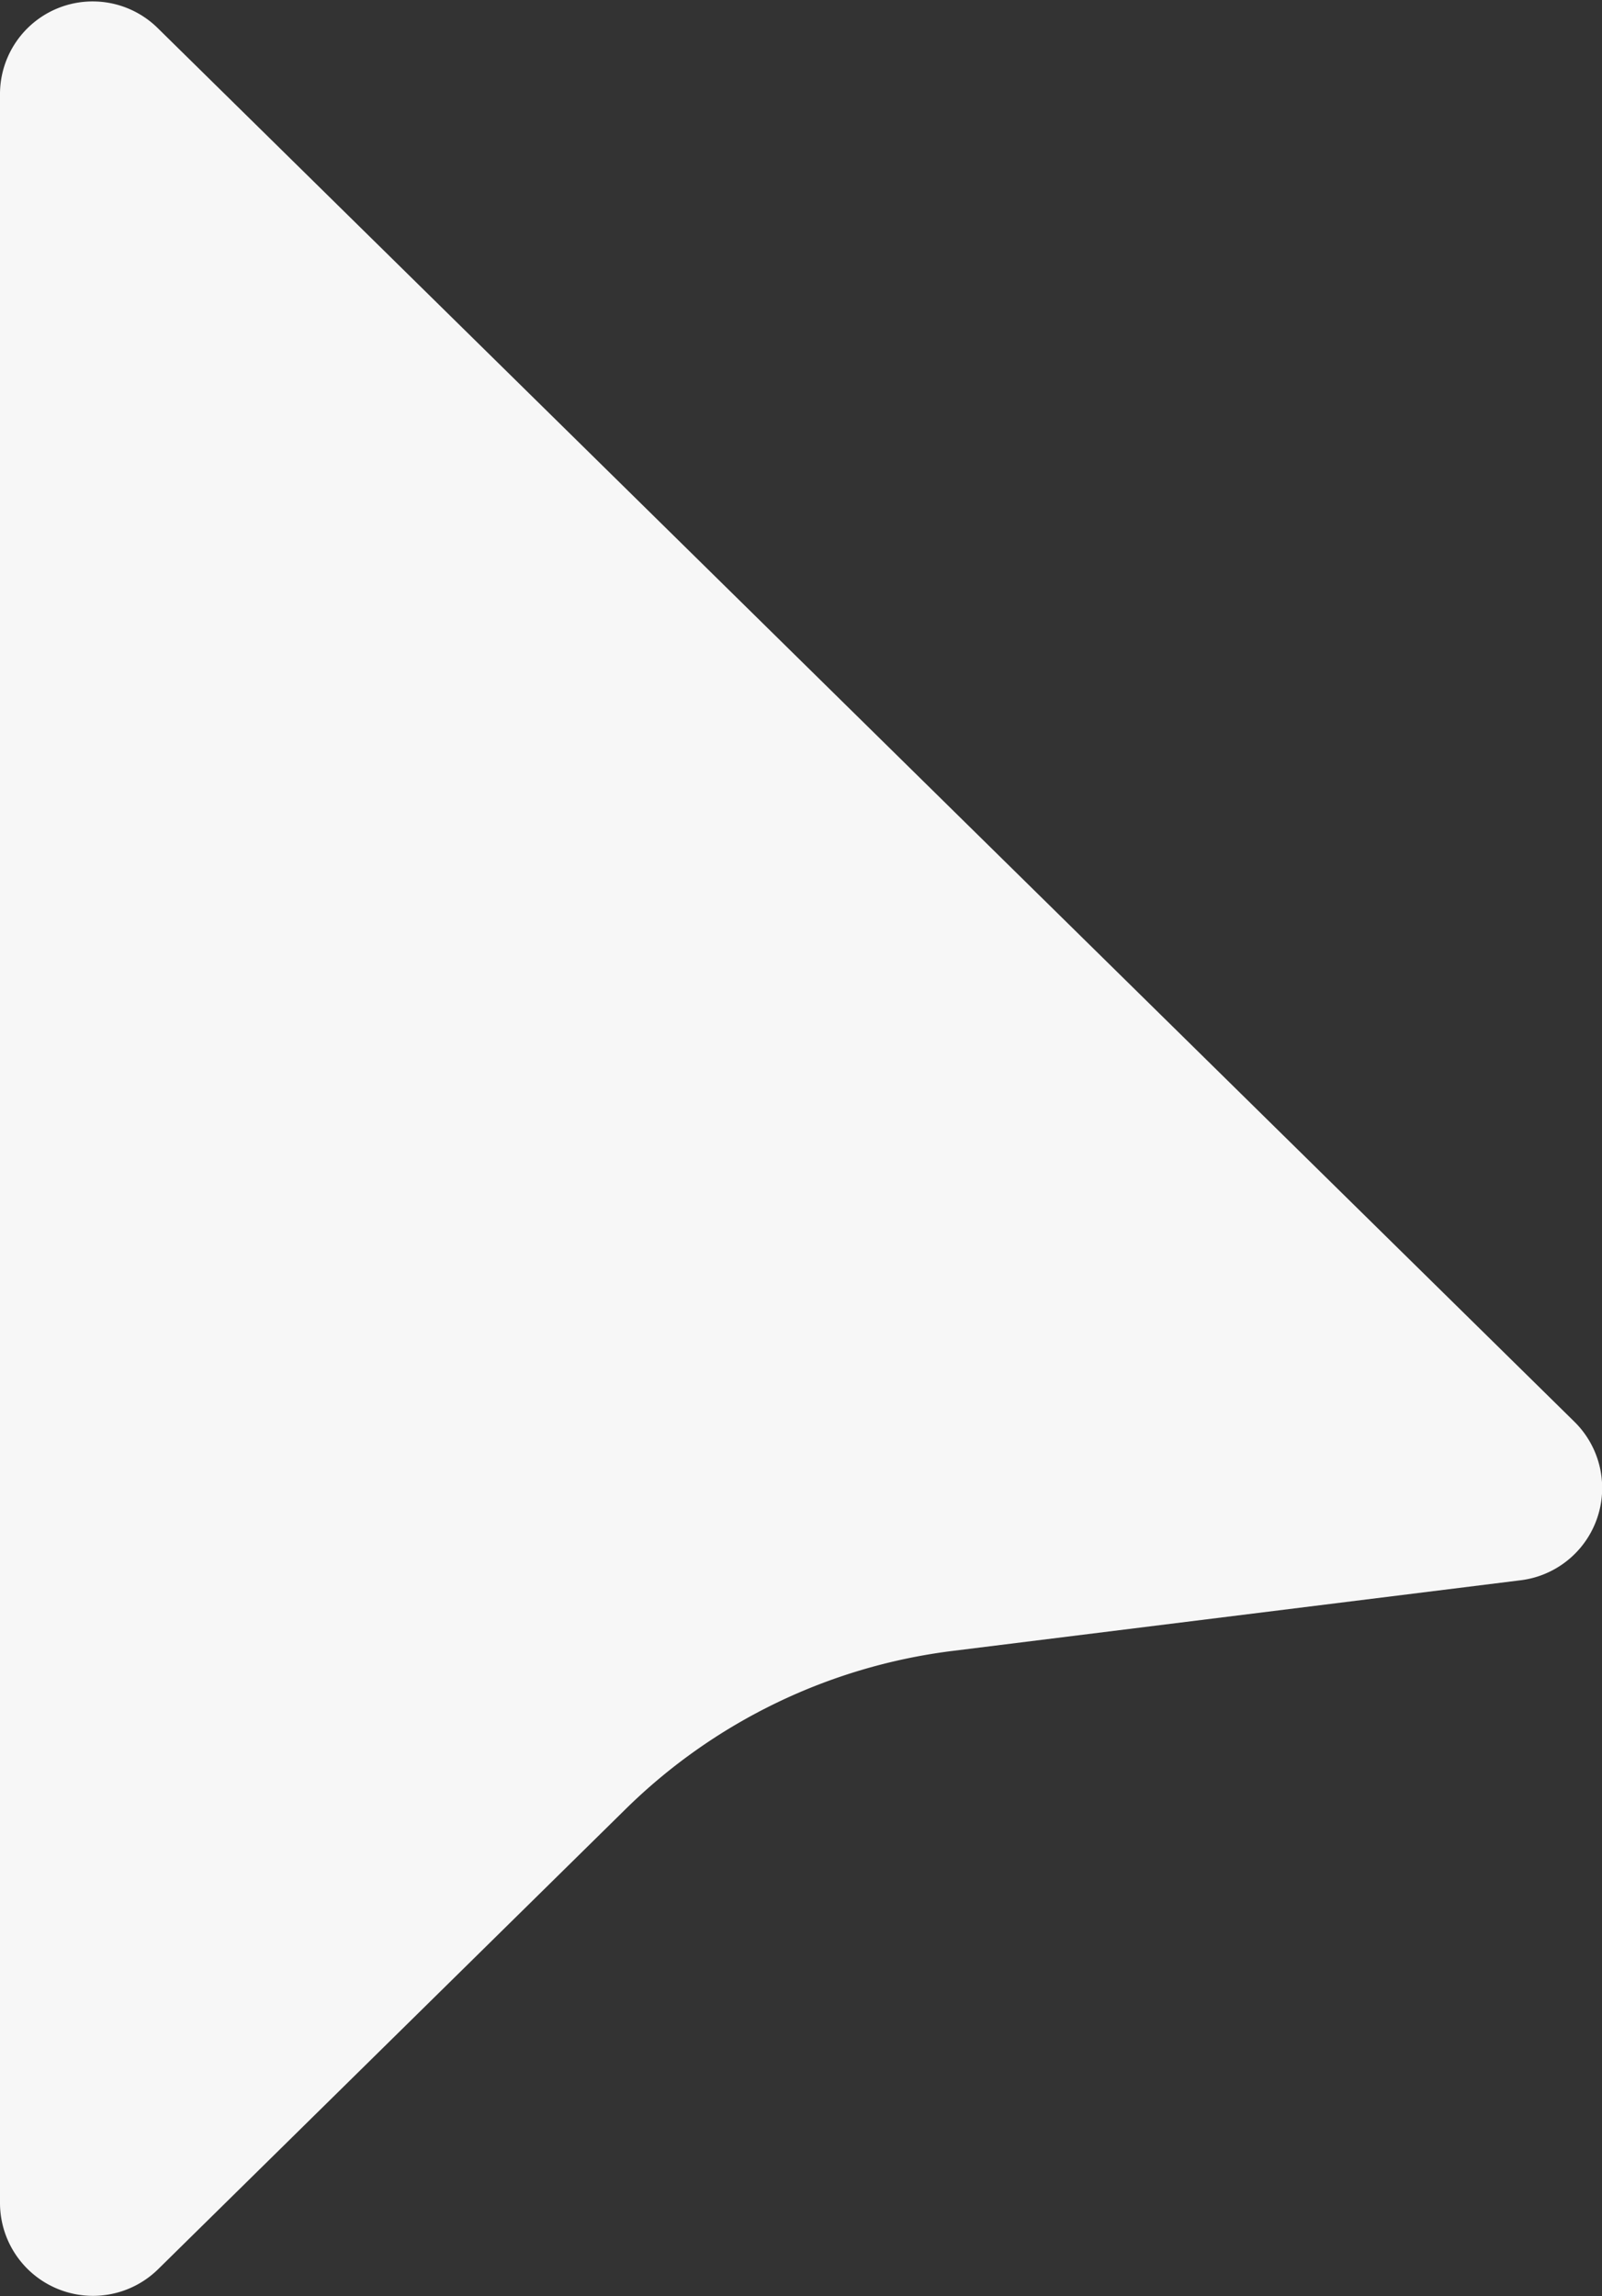 <svg xmlns="http://www.w3.org/2000/svg" viewBox="0 0 56.35 80.77"><rect x="0" y="0" width="56.35" height="80.77" fill="#333333" stroke="none"/><defs><style>.cls-1{fill:#f7f7f7;}</style></defs><g id="Layer_2" data-name="Layer 2"><g id="Layer_2-2" data-name="Layer 2"><path class="cls-1" d="M0,3.28V77.49a3.27,3.27,0,0,0,5.56,2.33L22,63.64a19.9,19.9,0,0,1,11.51-5.57l19.94-2.48A3.27,3.27,0,0,0,55.37,50L5.56,1A3.26,3.26,0,0,0,0,3.28Z"/></g></g></svg>